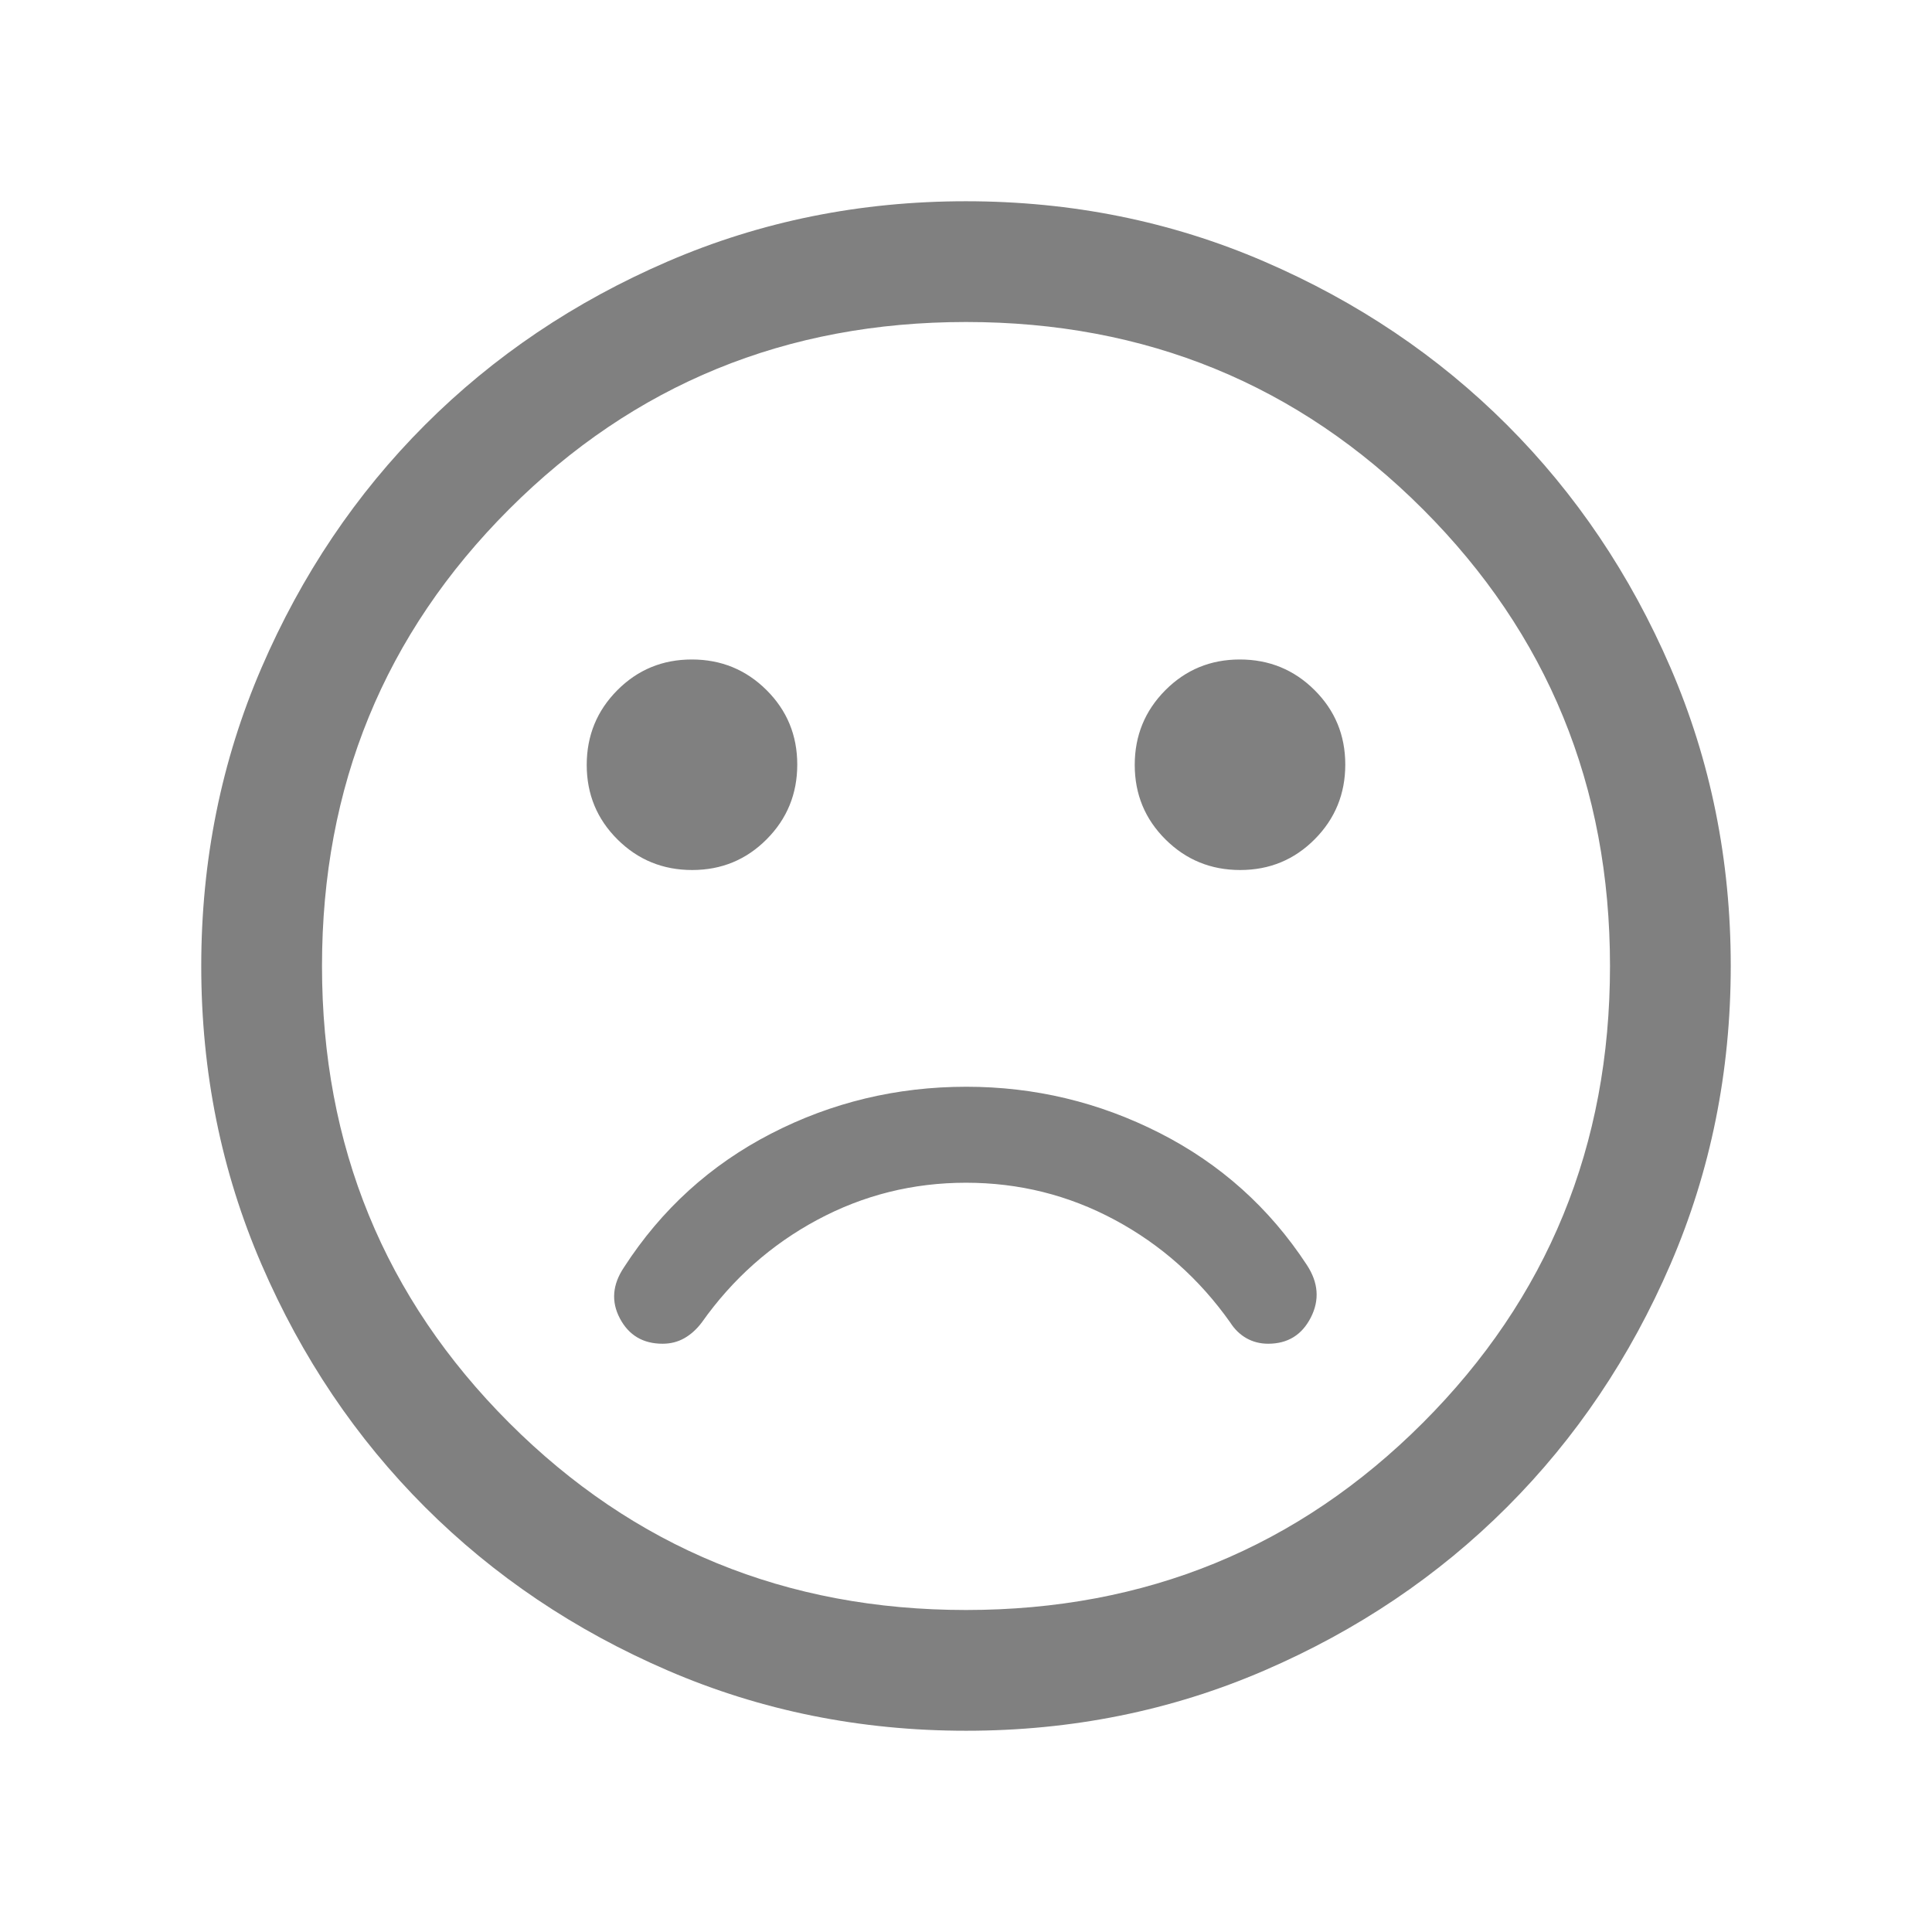 <svg xmlns="http://www.w3.org/2000/svg" fill="gray" height="24" viewBox="0 -960 960 960" width="24"><path d="M480.173-420q-51.865 0-97.057 23.308-45.192 23.307-73.038 66.384-8.693 12.923-2.039 25.461 6.654 12.538 21.192 12.538 5.949 0 10.782-2.73 4.833-2.731 8.679-7.808 23-32.538 57.385-51 34.384-18.462 73.923-18.462t73.923 18.462q34.385 18.462 57.385 51 3.231 5.077 8.064 7.808 4.833 2.73 10.782 2.73 14.538 0 21.192-13.038 6.653-13.038-2.039-26.192Q621.461-374 576.269-397q-45.192-23-96.096-23Zm136.071-107.693q21.832 0 37.025-15.283 15.192-15.282 15.192-37.115 0-21.832-15.283-37.024t-37.115-15.192q-21.832 0-37.024 15.283-15.193 15.282-15.193 37.115 0 21.832 15.283 37.024t37.115 15.192Zm-272.307 0q21.832 0 37.024-15.283 15.193-15.282 15.193-37.115 0-21.832-15.283-37.024t-37.115-15.192q-21.832 0-37.025 15.283-15.192 15.282-15.192 37.115 0 21.832 15.283 37.024t37.115 15.192Zm136.13 427.692q-78.836 0-148.204-29.92-69.369-29.92-120.682-81.21-51.314-51.291-81.247-120.629-29.933-69.337-29.933-148.173t29.92-148.204q29.92-69.369 81.21-120.682 51.291-51.314 120.629-81.247 69.337-29.933 148.173-29.933t148.204 29.92q69.369 29.92 120.682 81.21 51.314 51.291 81.247 120.629 29.933 69.337 29.933 148.173t-29.92 148.204q-29.92 69.369-81.21 120.682-51.291 51.314-120.629 81.247-69.337 29.933-148.173 29.933ZM480-480Zm0 320q134 0 227-93t93-227q0-134-93-227t-227-93q-134 0-227 93t-93 227q0 134 93 227t227 93Z"/></svg>